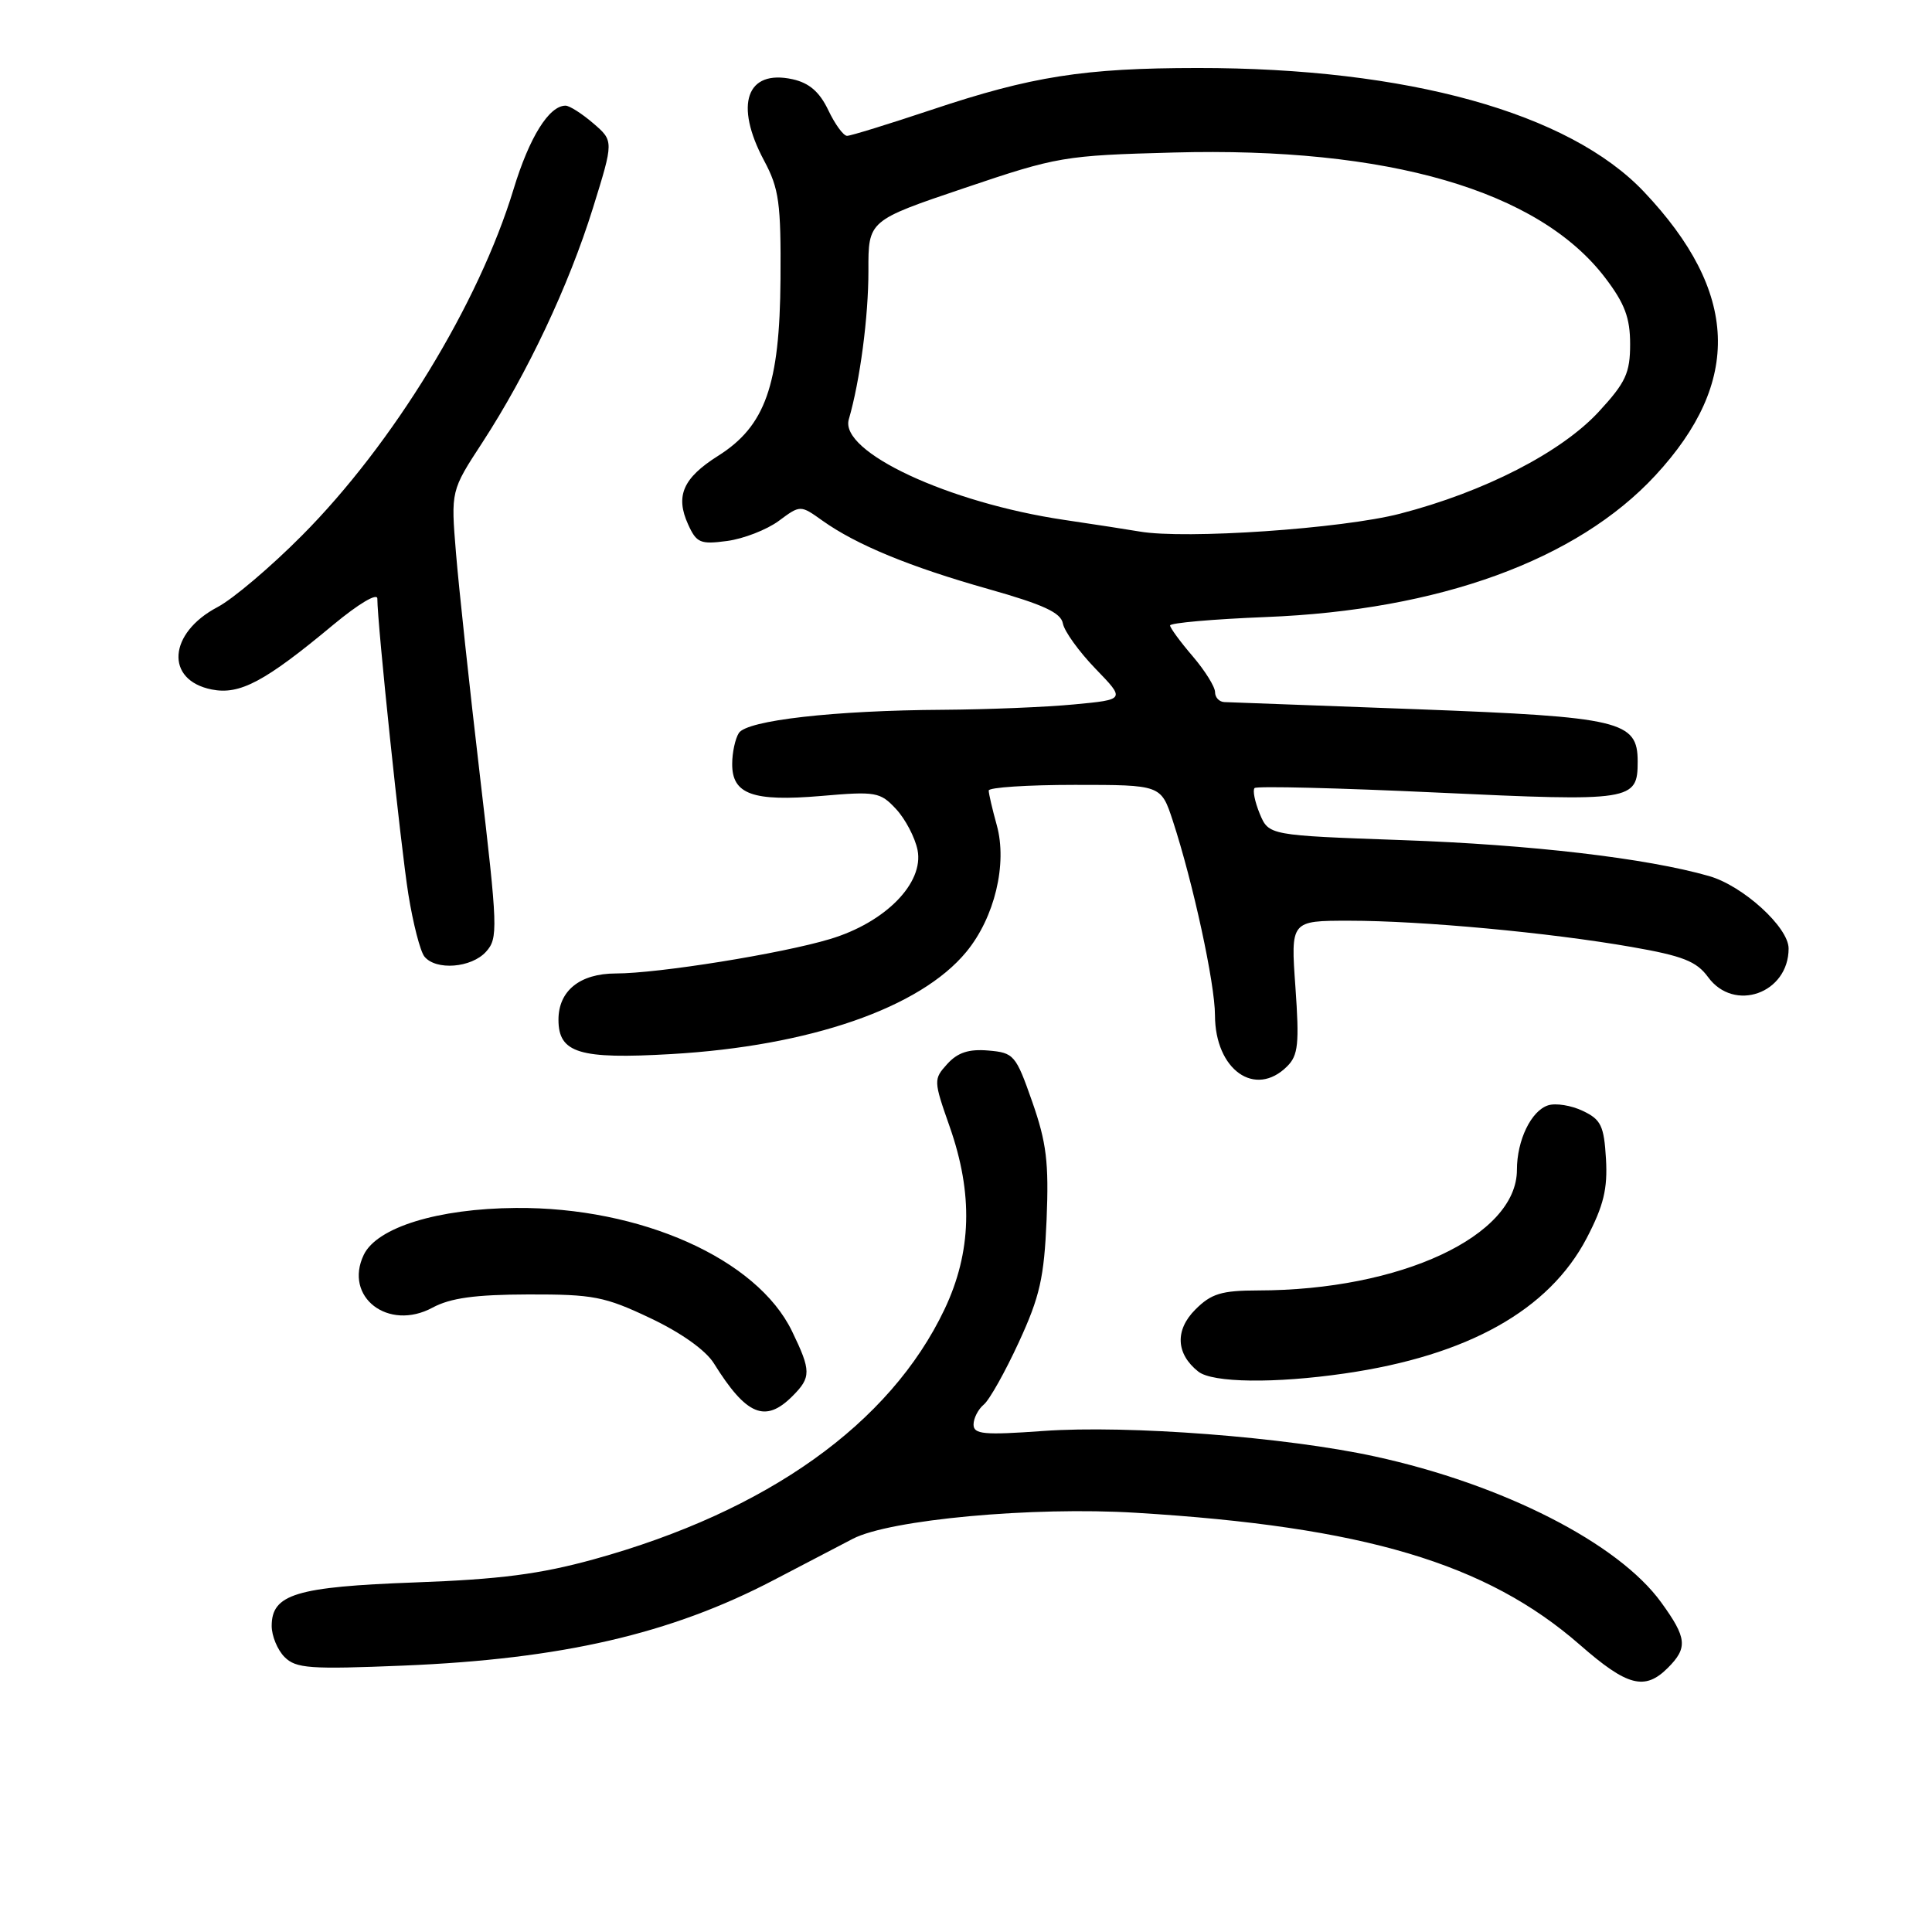 <?xml version="1.0" encoding="UTF-8" standalone="no"?>
<!DOCTYPE svg PUBLIC "-//W3C//DTD SVG 1.1//EN" "http://www.w3.org/Graphics/SVG/1.1/DTD/svg11.dtd" >
<svg xmlns="http://www.w3.org/2000/svg" xmlns:xlink="http://www.w3.org/1999/xlink" version="1.1" viewBox="0 0 256 256">
 <g >
 <path fill="currentColor"
d=" M 221.00 221.00 C 223.66 218.34 223.53 217.03 220.12 212.33 C 214.44 204.48 199.17 196.69 182.19 192.99 C 170.39 190.41 149.49 188.81 138.25 189.61 C 130.36 190.18 129.00 190.05 129.00 188.76 C 129.00 187.93 129.61 186.74 130.35 186.12 C 131.10 185.51 133.19 181.78 135.00 177.85 C 137.79 171.80 138.35 169.30 138.68 161.60 C 138.99 154.04 138.67 151.40 136.78 146.00 C 134.60 139.78 134.35 139.49 130.95 139.20 C 128.37 138.98 126.89 139.47 125.52 140.98 C 123.69 143.00 123.69 143.18 125.83 149.27 C 128.97 158.20 128.75 165.92 125.15 173.50 C 117.94 188.66 101.67 200.26 78.70 206.61 C 71.56 208.58 66.25 209.27 55.00 209.68 C 39.22 210.26 36.00 211.24 36.00 215.45 C 36.00 216.77 36.77 218.63 37.71 219.57 C 39.22 221.08 41.06 221.21 53.46 220.70 C 74.41 219.84 88.87 216.51 102.50 209.38 C 106.35 207.37 111.08 204.90 113.00 203.90 C 117.88 201.36 136.81 199.61 150.50 200.45 C 180.69 202.28 196.98 207.13 209.37 217.97 C 215.63 223.45 217.95 224.05 221.00 221.00 Z  M 105.00 185.00 C 107.50 182.50 107.49 181.65 104.95 176.40 C 100.31 166.81 84.91 159.93 68.36 160.06 C 58.02 160.14 49.95 162.63 48.20 166.27 C 45.52 171.86 51.45 176.43 57.31 173.27 C 59.68 171.99 62.95 171.54 70.00 171.52 C 78.61 171.50 80.12 171.79 86.17 174.66 C 90.25 176.59 93.52 178.92 94.60 180.66 C 98.90 187.56 101.40 188.60 105.00 185.00 Z  M 178.19 181.99 C 194.49 179.63 205.25 173.61 210.25 164.05 C 212.49 159.75 213.03 157.53 212.80 153.56 C 212.54 149.17 212.14 148.34 209.73 147.20 C 208.21 146.47 206.14 146.14 205.14 146.46 C 202.89 147.17 201.00 151.09 201.00 155.01 C 201.00 163.78 185.57 170.97 166.70 170.99 C 161.85 171.00 160.50 171.41 158.39 173.52 C 155.66 176.25 155.82 179.41 158.79 181.75 C 160.68 183.23 168.90 183.34 178.19 181.99 Z  M 170.56 141.29 C 172.02 139.84 172.18 138.29 171.65 130.79 C 171.02 122.00 171.02 122.00 178.76 122.00 C 188.37 122.00 205.30 123.57 216.21 125.48 C 222.98 126.66 224.80 127.38 226.32 129.46 C 229.77 134.20 237.00 131.63 237.00 125.68 C 237.00 122.87 230.95 117.36 226.45 116.08 C 218.17 113.71 202.86 111.92 185.81 111.32 C 168.12 110.69 168.12 110.69 166.92 107.82 C 166.27 106.23 165.96 104.71 166.24 104.42 C 166.52 104.14 177.42 104.41 190.45 105.02 C 216.30 106.23 217.00 106.12 217.00 100.90 C 217.00 95.53 214.77 95.00 187.85 93.98 C 174.46 93.48 162.94 93.05 162.25 93.03 C 161.56 93.01 161.00 92.42 161.00 91.71 C 161.00 91.00 159.67 88.87 158.04 86.96 C 156.41 85.06 155.06 83.22 155.04 82.88 C 155.02 82.54 160.74 82.04 167.75 81.76 C 190.70 80.86 208.95 74.22 219.34 63.00 C 230.86 50.56 230.39 38.69 217.85 25.43 C 207.93 14.94 186.49 8.99 158.68 9.01 C 143.64 9.02 136.70 10.11 123.46 14.54 C 117.76 16.44 112.72 18.00 112.24 18.00 C 111.76 18.00 110.64 16.47 109.75 14.59 C 108.59 12.17 107.23 10.99 105.02 10.50 C 98.91 9.16 97.27 13.85 101.25 21.29 C 103.23 24.99 103.49 26.90 103.42 37.00 C 103.32 51.05 101.41 56.46 95.14 60.41 C 90.50 63.34 89.46 65.72 91.18 69.49 C 92.29 71.94 92.80 72.16 96.36 71.68 C 98.53 71.39 101.60 70.19 103.18 69.03 C 106.05 66.90 106.05 66.90 108.98 68.99 C 113.49 72.20 120.58 75.12 131.00 78.06 C 138.28 80.12 140.58 81.18 140.84 82.62 C 141.03 83.65 142.97 86.34 145.15 88.60 C 149.12 92.70 149.12 92.70 142.31 93.34 C 138.56 93.70 130.78 94.01 125.00 94.05 C 110.53 94.13 98.97 95.45 97.90 97.13 C 97.42 97.88 97.02 99.72 97.02 101.21 C 96.99 105.25 99.75 106.24 108.80 105.47 C 116.06 104.84 116.63 104.94 118.73 107.20 C 119.96 108.52 121.24 110.96 121.58 112.63 C 122.45 117.00 117.32 122.23 109.98 124.43 C 103.58 126.36 87.23 128.99 81.58 128.99 C 76.83 129.00 74.00 131.29 74.00 135.12 C 74.00 139.54 76.76 140.38 88.95 139.67 C 107.32 138.61 121.93 133.55 128.04 126.13 C 131.79 121.59 133.50 114.47 132.08 109.35 C 131.49 107.23 131.01 105.16 131.01 104.75 C 131.00 104.34 136.14 104.00 142.42 104.00 C 153.84 104.00 153.84 104.00 155.40 108.75 C 158.08 116.93 160.99 130.33 160.99 134.53 C 161.01 141.77 166.32 145.53 170.56 141.29 Z  M 64.40 126.11 C 66.01 124.33 65.97 123.04 63.60 102.86 C 62.22 91.11 60.79 77.79 60.42 73.27 C 59.74 65.03 59.74 65.03 63.92 58.63 C 69.89 49.45 75.36 37.86 78.56 27.59 C 81.33 18.68 81.33 18.68 78.61 16.34 C 77.11 15.05 75.46 14.00 74.94 14.00 C 72.75 14.00 70.14 18.19 68.05 25.07 C 63.44 40.25 52.08 58.84 40.00 70.97 C 35.88 75.12 30.85 79.38 28.83 80.44 C 22.29 83.88 21.84 90.12 28.05 91.36 C 31.77 92.10 35.08 90.35 44.18 82.77 C 47.52 80.00 50.00 78.52 50.00 79.32 C 50.00 82.64 53.09 112.12 54.11 118.50 C 54.73 122.35 55.68 126.06 56.24 126.75 C 57.75 128.62 62.46 128.26 64.40 126.11 Z  M 151.00 70.43 C 149.62 70.19 145.14 69.50 141.02 68.89 C 125.68 66.62 111.21 59.87 112.47 55.57 C 113.96 50.45 115.08 41.95 115.07 35.86 C 115.05 29.22 115.05 29.22 127.78 24.92 C 140.11 20.75 140.96 20.60 155.50 20.21 C 183.94 19.44 203.89 25.23 212.71 36.83 C 215.29 40.22 216.00 42.12 216.00 45.60 C 216.00 49.42 215.42 50.68 211.86 54.54 C 206.88 59.94 196.68 65.18 185.50 68.07 C 177.81 70.06 157.05 71.48 151.00 70.43 Z "/>
</g>
</svg>
